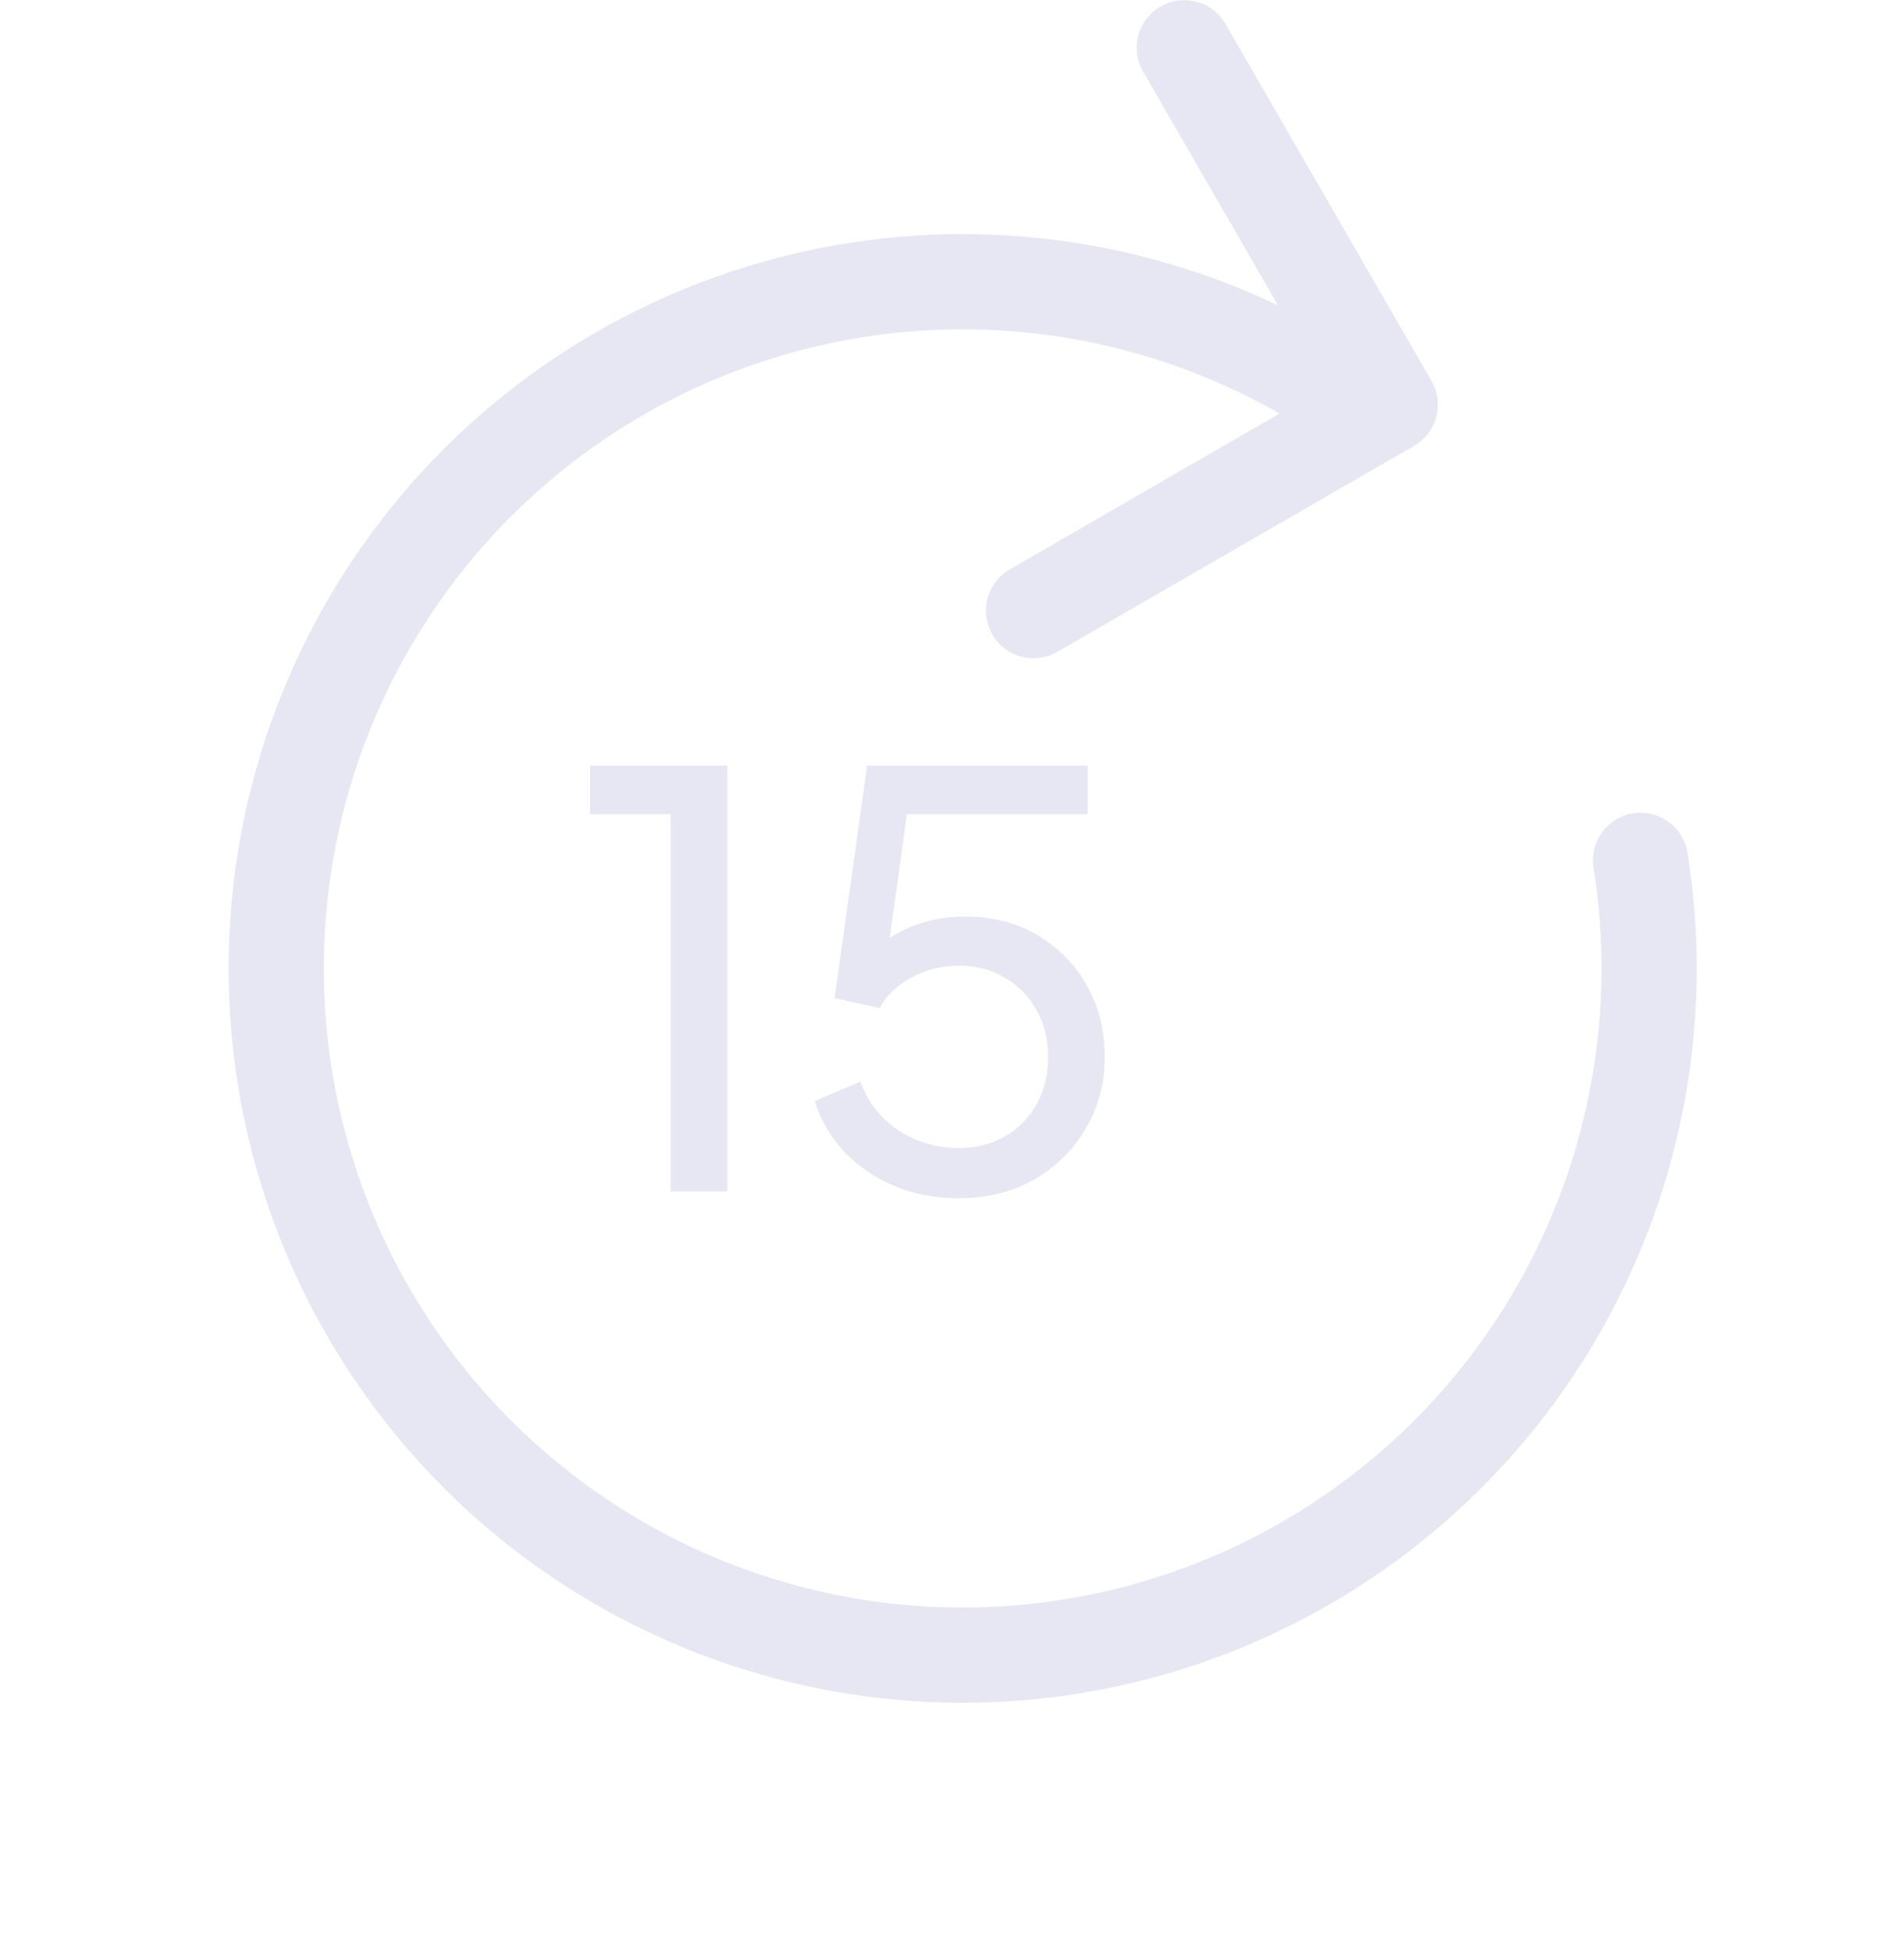 <svg width="40" height="41" viewBox="0 0 40 41" fill="none" xmlns="http://www.w3.org/2000/svg">
<path d="M24.88 1.003L29.207 8.497L21.713 12.823M34.465 18.067C34.983 21.312 34.376 24.636 32.746 27.49C31.117 30.343 28.561 32.554 25.503 33.757C22.445 34.96 19.068 35.083 15.931 34.105C12.794 33.127 10.085 31.107 8.253 28.379C6.42 25.651 5.574 22.379 5.855 19.105C6.136 15.831 7.526 12.751 9.796 10.375C12.066 7.999 15.08 6.47 18.337 6.04C21.595 5.61 24.902 6.306 27.711 8.012" stroke="#E6E7F2" stroke-width="2" stroke-linecap="round" stroke-linejoin="round"/>
<path d="M14.091 25.02V17.099H12.399V16.079H15.279V25.02H14.091ZM20.137 25.163C19.673 25.163 19.237 25.084 18.829 24.924C18.421 24.756 18.065 24.52 17.761 24.215C17.465 23.904 17.249 23.54 17.113 23.123L18.073 22.715C18.241 23.155 18.513 23.5 18.889 23.747C19.273 23.988 19.689 24.108 20.137 24.108C20.505 24.108 20.829 24.027 21.109 23.867C21.397 23.7 21.621 23.471 21.781 23.183C21.941 22.887 22.021 22.559 22.021 22.2C22.021 21.823 21.937 21.491 21.769 21.203C21.609 20.916 21.389 20.692 21.109 20.532C20.829 20.363 20.509 20.279 20.149 20.279C19.781 20.279 19.445 20.363 19.141 20.532C18.837 20.7 18.617 20.912 18.481 21.168L17.533 20.963L18.217 16.079H22.849V17.099H18.661L19.117 16.643L18.589 20.436L18.181 20.195C18.445 19.86 18.753 19.619 19.105 19.476C19.465 19.323 19.853 19.247 20.269 19.247C20.853 19.247 21.365 19.38 21.805 19.643C22.245 19.907 22.589 20.259 22.837 20.7C23.085 21.14 23.209 21.64 23.209 22.2C23.209 22.759 23.073 23.264 22.801 23.712C22.537 24.16 22.173 24.515 21.709 24.779C21.253 25.035 20.729 25.163 20.137 25.163Z" fill="#E6E7F2"/>
</svg>
